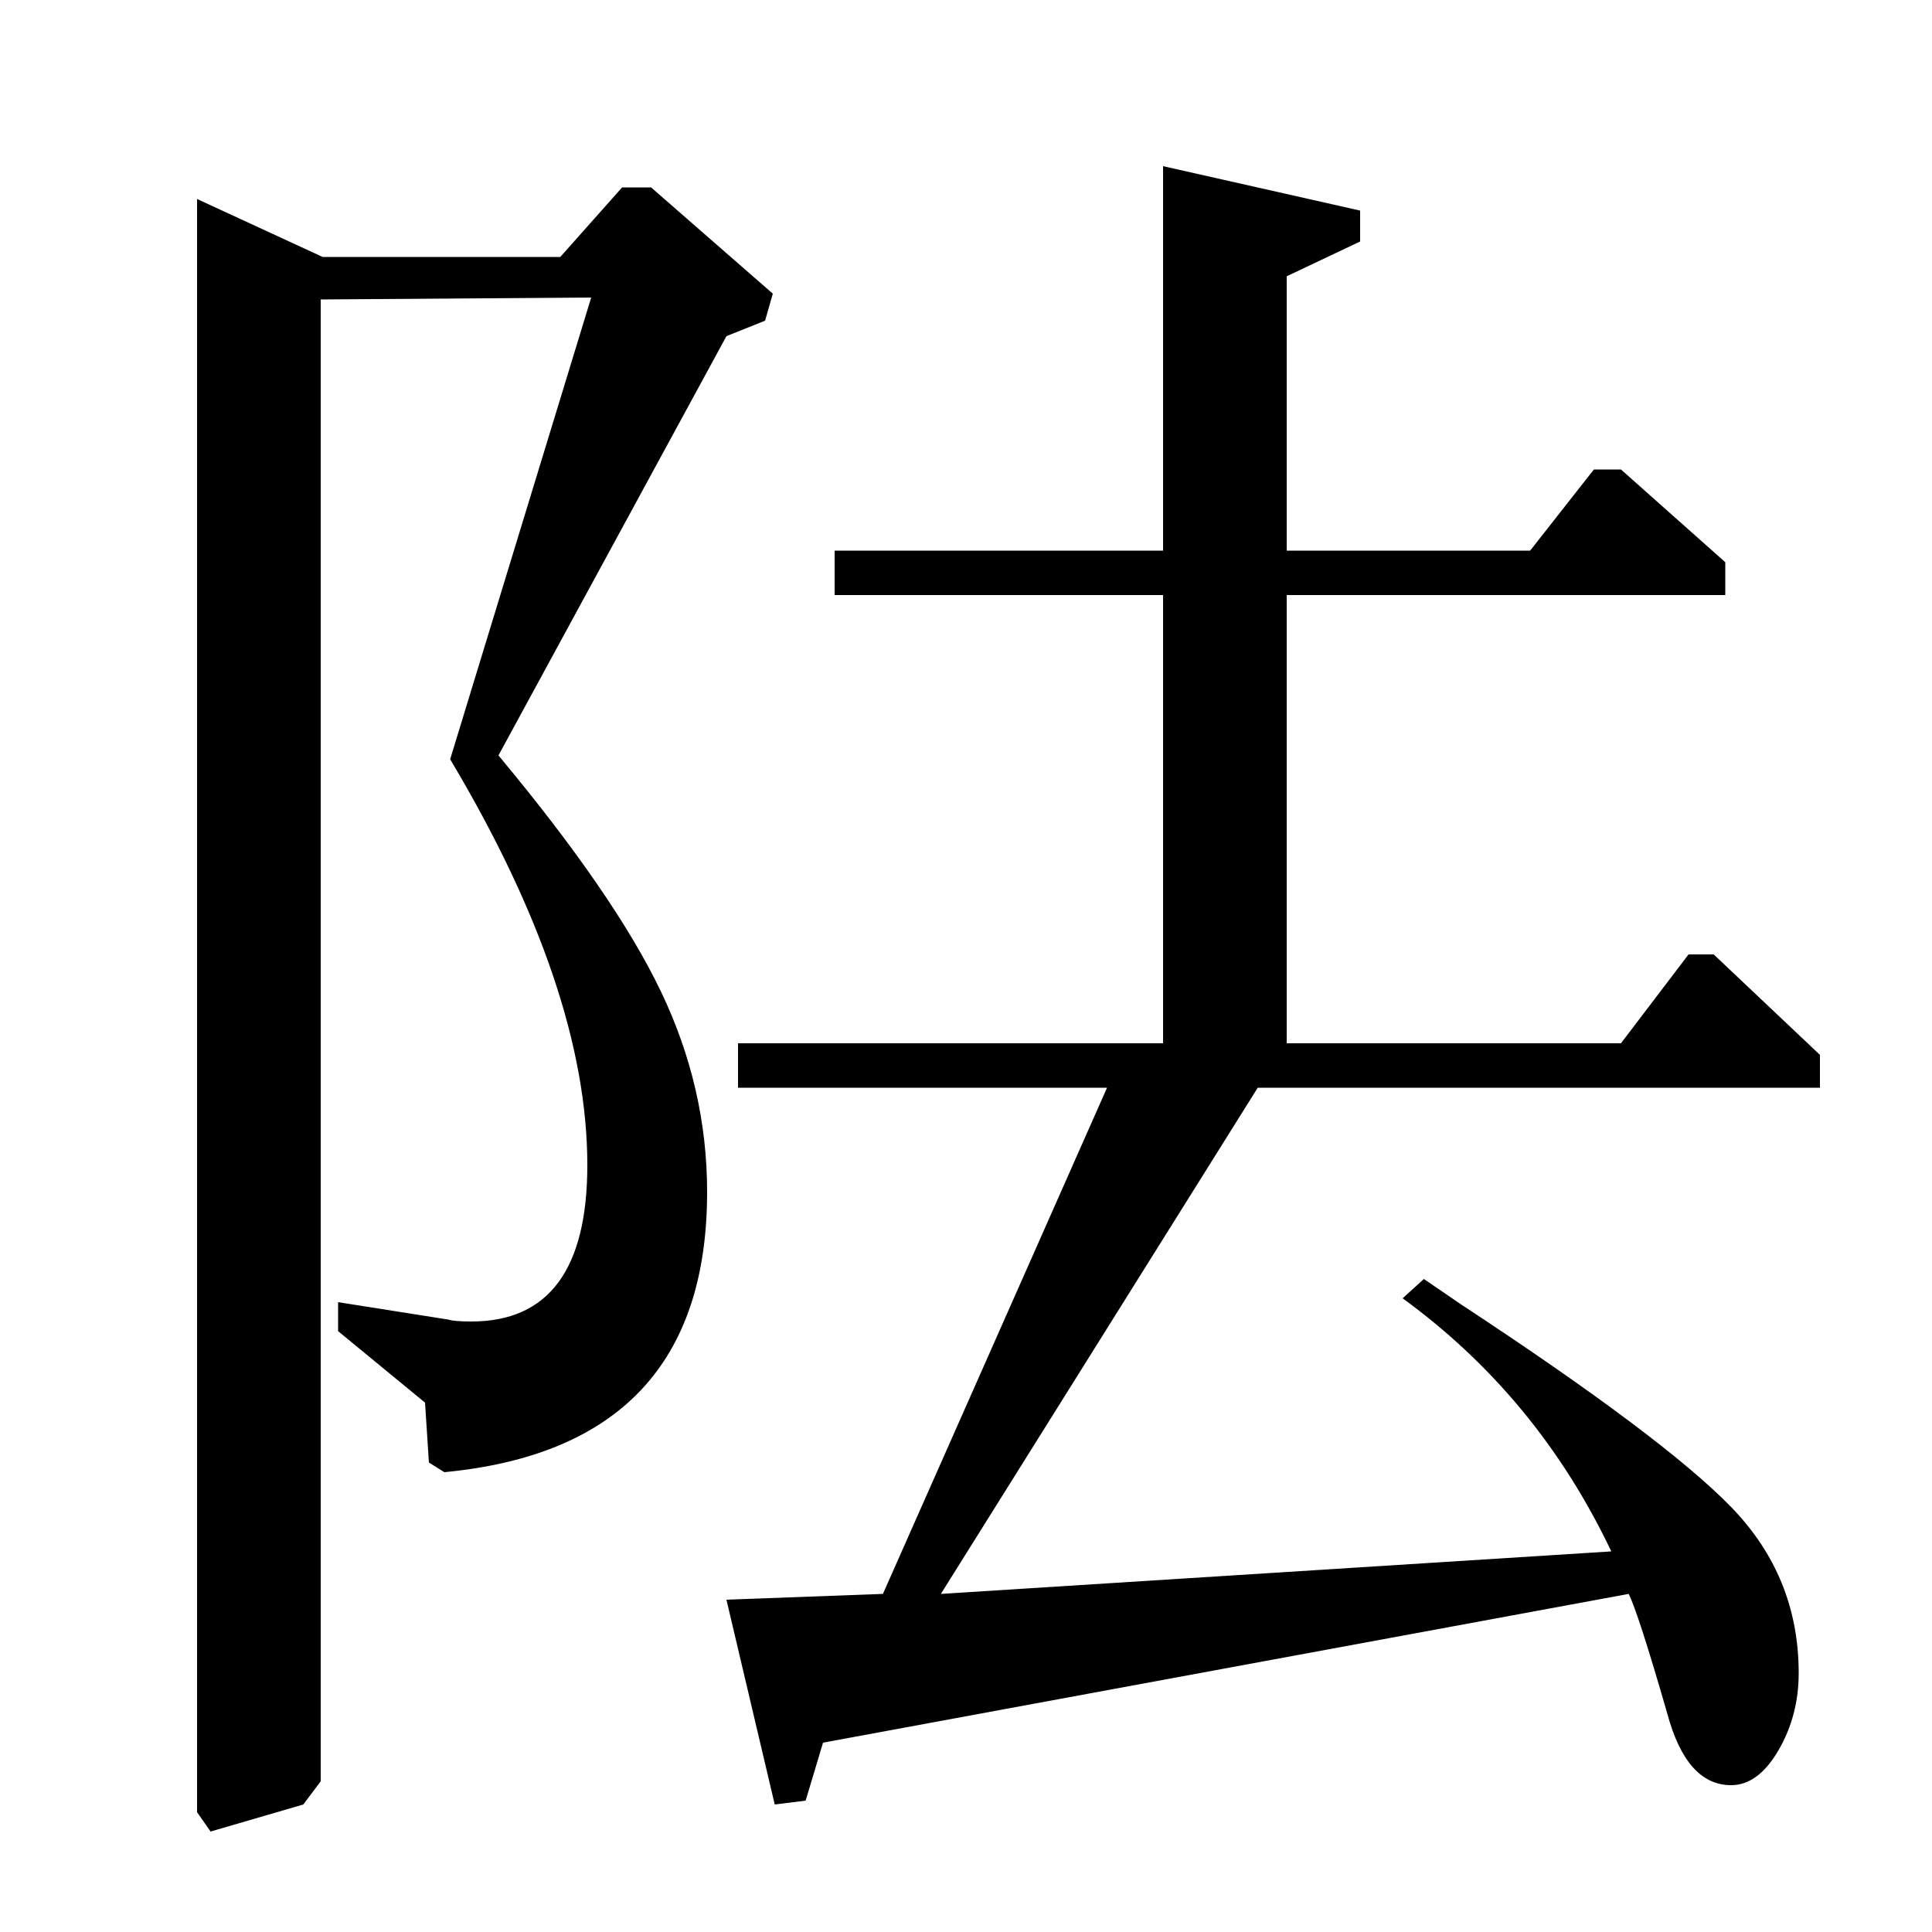 <?xml version="1.0" standalone="no"?>
<!DOCTYPE svg PUBLIC "-//W3C//DTD SVG 1.1//EN" "http://www.w3.org/Graphics/SVG/1.1/DTD/svg11.dtd" >
<svg xmlns="http://www.w3.org/2000/svg" xmlns:xlink="http://www.w3.org/1999/xlink" version="1.1" viewBox="0 -140 1000 1000">
  <g transform="matrix(1 0 0 -1 0 860)">
   <path fill="currentColor"
d="M602 715v199l102 -23v-16l-38 -18v-142h126l33 42h14l54 -48v-17h-227v-232h173l35 46h13l55 -52v-17h-291l-164 -262l347 22q-38 80 -108 131l11 10l19 -13q105 -69 140 -105t35 -86q0 -22 -10.5 -40t-24.5 -18q-23 0 -33 37q-15 52 -20 62l-417 -77l-9 -30l-16 -2
l-25 106l81 3l116 262h-191v23h220v232h-170v23h170zM290 867l32 36h15l63 -55l-4 -14l-20 -8l-118 -217q60 -72 84 -122t24 -104q0 -132 -136 -145l-8 5l-2 31l-45 37v15l57 -9q3 -1 12 -1q60 0 60 81q0 91 -71 210l73 239l-140 -1v-767l-9 -12l-48 -14l-7 10v835l65 -30
h123z" />
  </g>

</svg>
